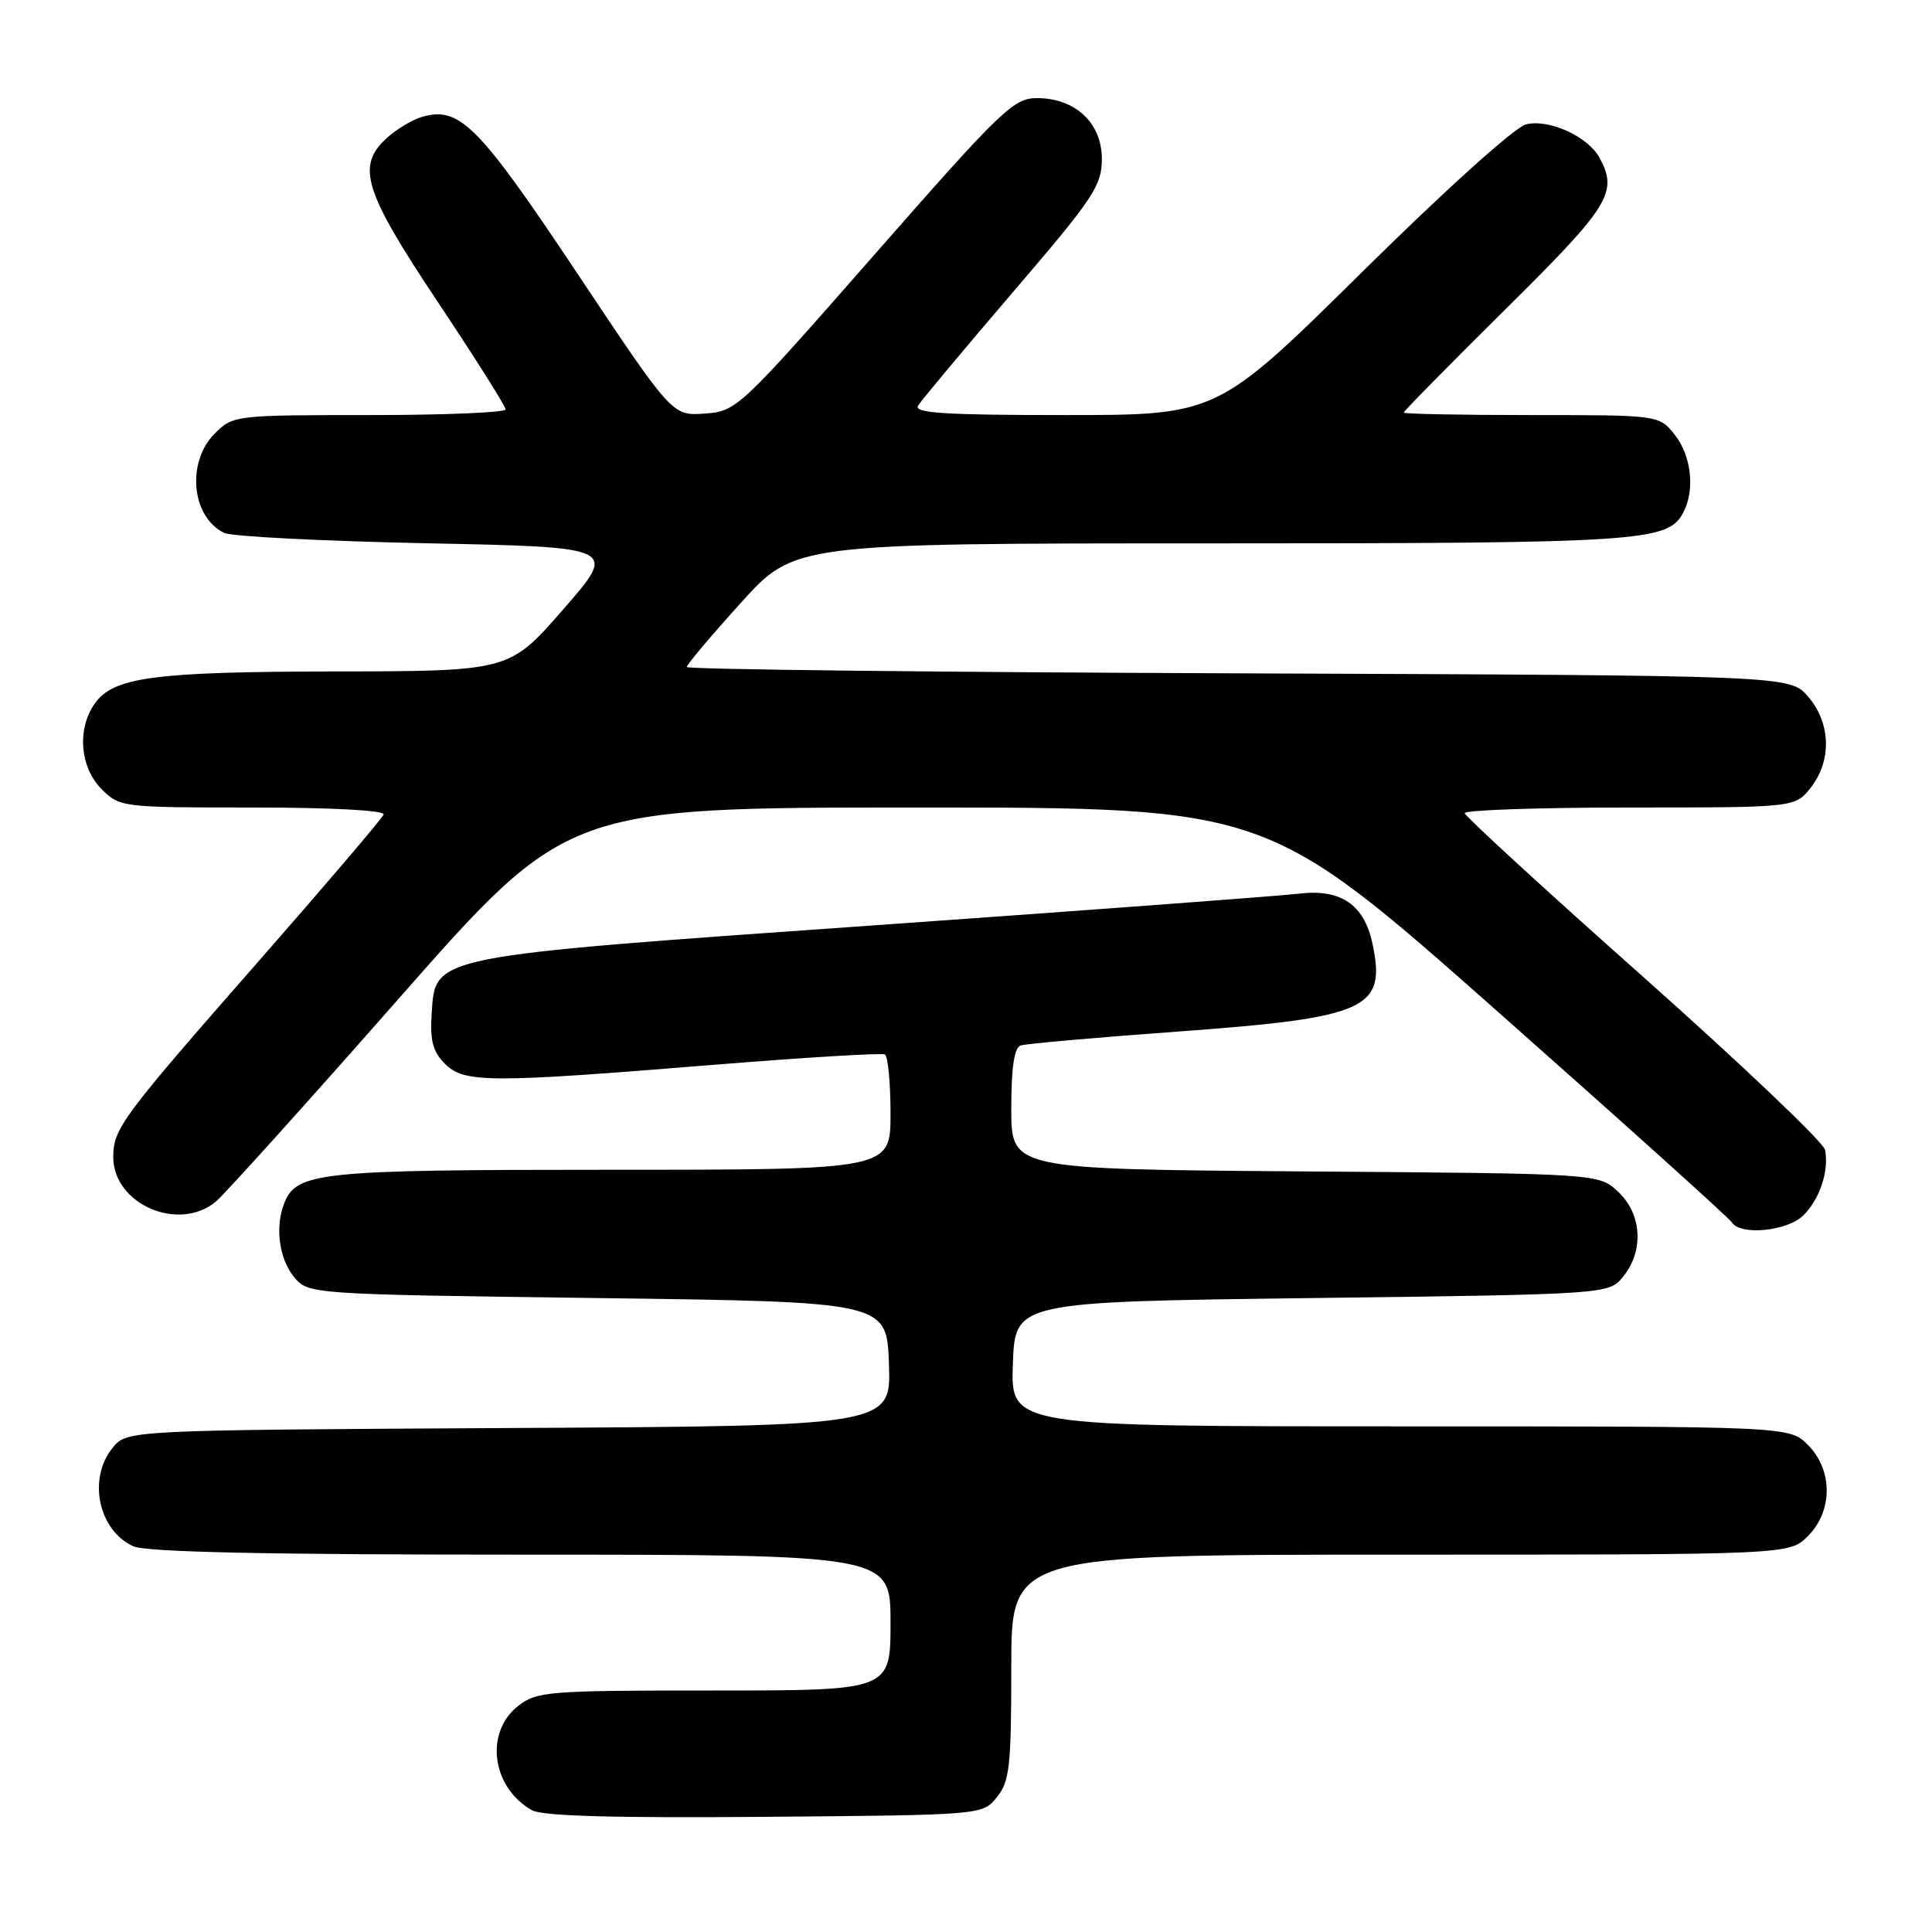 <?xml version="1.0" encoding="UTF-8" standalone="no"?>
<!DOCTYPE svg PUBLIC "-//W3C//DTD SVG 1.1//EN" "http://www.w3.org/Graphics/SVG/1.1/DTD/svg11.dtd" >
<svg xmlns="http://www.w3.org/2000/svg" xmlns:xlink="http://www.w3.org/1999/xlink" version="1.1" viewBox="0 0 256 256">
 <g >
 <path fill="currentColor"
d=" M 132.09 238.14 C 133.78 236.05 134.00 234.06 134.00 220.89 C 134.00 206.00 134.00 206.00 185.55 206.00 C 237.09 206.00 237.09 206.00 239.55 203.55 C 242.88 200.21 242.88 194.79 239.55 191.45 C 237.09 189.00 237.09 189.00 185.51 189.00 C 133.92 189.00 133.92 189.00 134.21 180.75 C 134.50 172.50 134.50 172.50 173.84 172.00 C 213.18 171.50 213.18 171.50 215.09 169.14 C 217.85 165.73 217.56 160.87 214.42 157.92 C 211.84 155.50 211.84 155.50 172.92 155.22 C 134.00 154.93 134.00 154.93 134.00 146.93 C 134.00 141.42 134.39 138.81 135.25 138.53 C 135.94 138.30 145.30 137.47 156.05 136.69 C 181.22 134.85 183.72 133.72 181.85 125.00 C 180.74 119.83 177.64 117.74 172.06 118.42 C 169.55 118.72 144.32 120.60 116.00 122.60 C 56.82 126.77 57.70 126.59 57.20 134.29 C 56.96 137.87 57.35 139.35 58.95 140.95 C 61.51 143.51 64.73 143.52 94.50 141.10 C 106.60 140.12 116.84 139.50 117.25 139.72 C 117.66 139.94 118.00 143.47 118.00 147.56 C 118.00 155.00 118.00 155.00 80.95 155.00 C 42.05 155.00 39.25 155.29 37.62 159.54 C 36.44 162.61 37.00 166.78 38.91 169.14 C 40.82 171.50 40.82 171.50 79.16 172.00 C 117.50 172.50 117.50 172.50 117.79 180.72 C 118.08 188.95 118.08 188.95 67.45 189.22 C 16.82 189.50 16.82 189.50 14.91 191.86 C 11.60 195.95 13.04 202.78 17.66 204.89 C 19.34 205.66 35.30 206.00 69.05 206.00 C 118.00 206.00 118.00 206.00 118.00 215.00 C 118.00 224.00 118.00 224.00 94.63 224.00 C 72.51 224.00 71.13 224.11 68.63 226.07 C 64.18 229.58 65.17 236.89 70.50 239.87 C 71.87 240.64 81.52 240.91 101.34 240.74 C 130.18 240.50 130.18 240.50 132.09 238.14 Z  M 238.97 161.03 C 241.15 158.85 242.37 155.15 241.83 152.36 C 241.64 151.38 230.84 141.10 217.83 129.53 C 204.81 117.97 194.13 108.16 194.08 107.75 C 194.04 107.34 203.87 107.00 215.93 107.00 C 237.85 107.00 237.85 107.00 239.93 104.37 C 242.74 100.79 242.60 95.81 239.59 92.31 C 237.17 89.50 237.17 89.50 164.09 89.22 C 123.89 89.07 91.00 88.70 91.00 88.38 C 91.00 88.07 94.21 84.26 98.14 79.91 C 105.28 72.00 105.28 72.00 160.49 72.00 C 217.42 72.00 220.98 71.77 223.02 67.96 C 224.62 64.97 224.14 60.45 221.93 57.63 C 219.85 55.00 219.85 55.00 202.93 55.00 C 193.62 55.00 186.00 54.85 186.00 54.67 C 186.00 54.48 192.07 48.32 199.50 40.96 C 213.31 27.29 214.41 25.51 211.97 20.94 C 210.45 18.10 205.24 15.72 202.20 16.48 C 200.72 16.86 191.52 25.14 180.46 36.07 C 161.29 55.00 161.29 55.00 141.09 55.00 C 125.18 55.00 121.04 54.73 121.65 53.75 C 122.06 53.06 127.72 46.31 134.20 38.73 C 144.91 26.24 146.00 24.61 146.00 21.06 C 146.00 16.29 142.49 13.00 137.40 13.00 C 134.31 13.00 132.71 14.54 115.86 33.75 C 97.92 54.20 97.60 54.50 93.37 54.80 C 89.08 55.11 89.08 55.11 76.43 36.13 C 63.32 16.46 60.86 14.00 55.82 15.52 C 54.55 15.91 52.49 17.16 51.25 18.29 C 47.18 22.02 48.19 25.28 58.00 40.00 C 62.95 47.42 67.00 53.84 67.00 54.25 C 67.00 54.66 58.88 55.00 48.95 55.00 C 31.13 55.00 30.88 55.03 28.45 57.45 C 24.67 61.24 25.37 68.53 29.72 70.62 C 30.70 71.09 42.82 71.70 56.66 71.99 C 81.83 72.50 81.83 72.50 74.66 80.71 C 67.50 88.93 67.50 88.93 44.50 88.97 C 20.24 89.01 15.01 89.72 12.53 93.26 C 10.18 96.62 10.60 101.69 13.45 104.55 C 15.87 106.97 16.15 107.00 33.54 107.00 C 43.94 107.00 51.03 107.38 50.83 107.93 C 50.65 108.44 43.30 117.06 34.50 127.10 C 16.06 148.13 15.02 149.53 15.01 153.30 C 14.99 159.54 23.64 163.32 28.59 159.23 C 29.73 158.28 40.68 146.14 52.90 132.25 C 75.13 107.00 75.13 107.00 121.51 107.00 C 167.90 107.00 167.90 107.00 198.37 133.97 C 215.13 148.80 229.13 161.40 229.48 161.97 C 230.59 163.76 236.86 163.14 238.97 161.03 Z "/>
</g>
</svg>